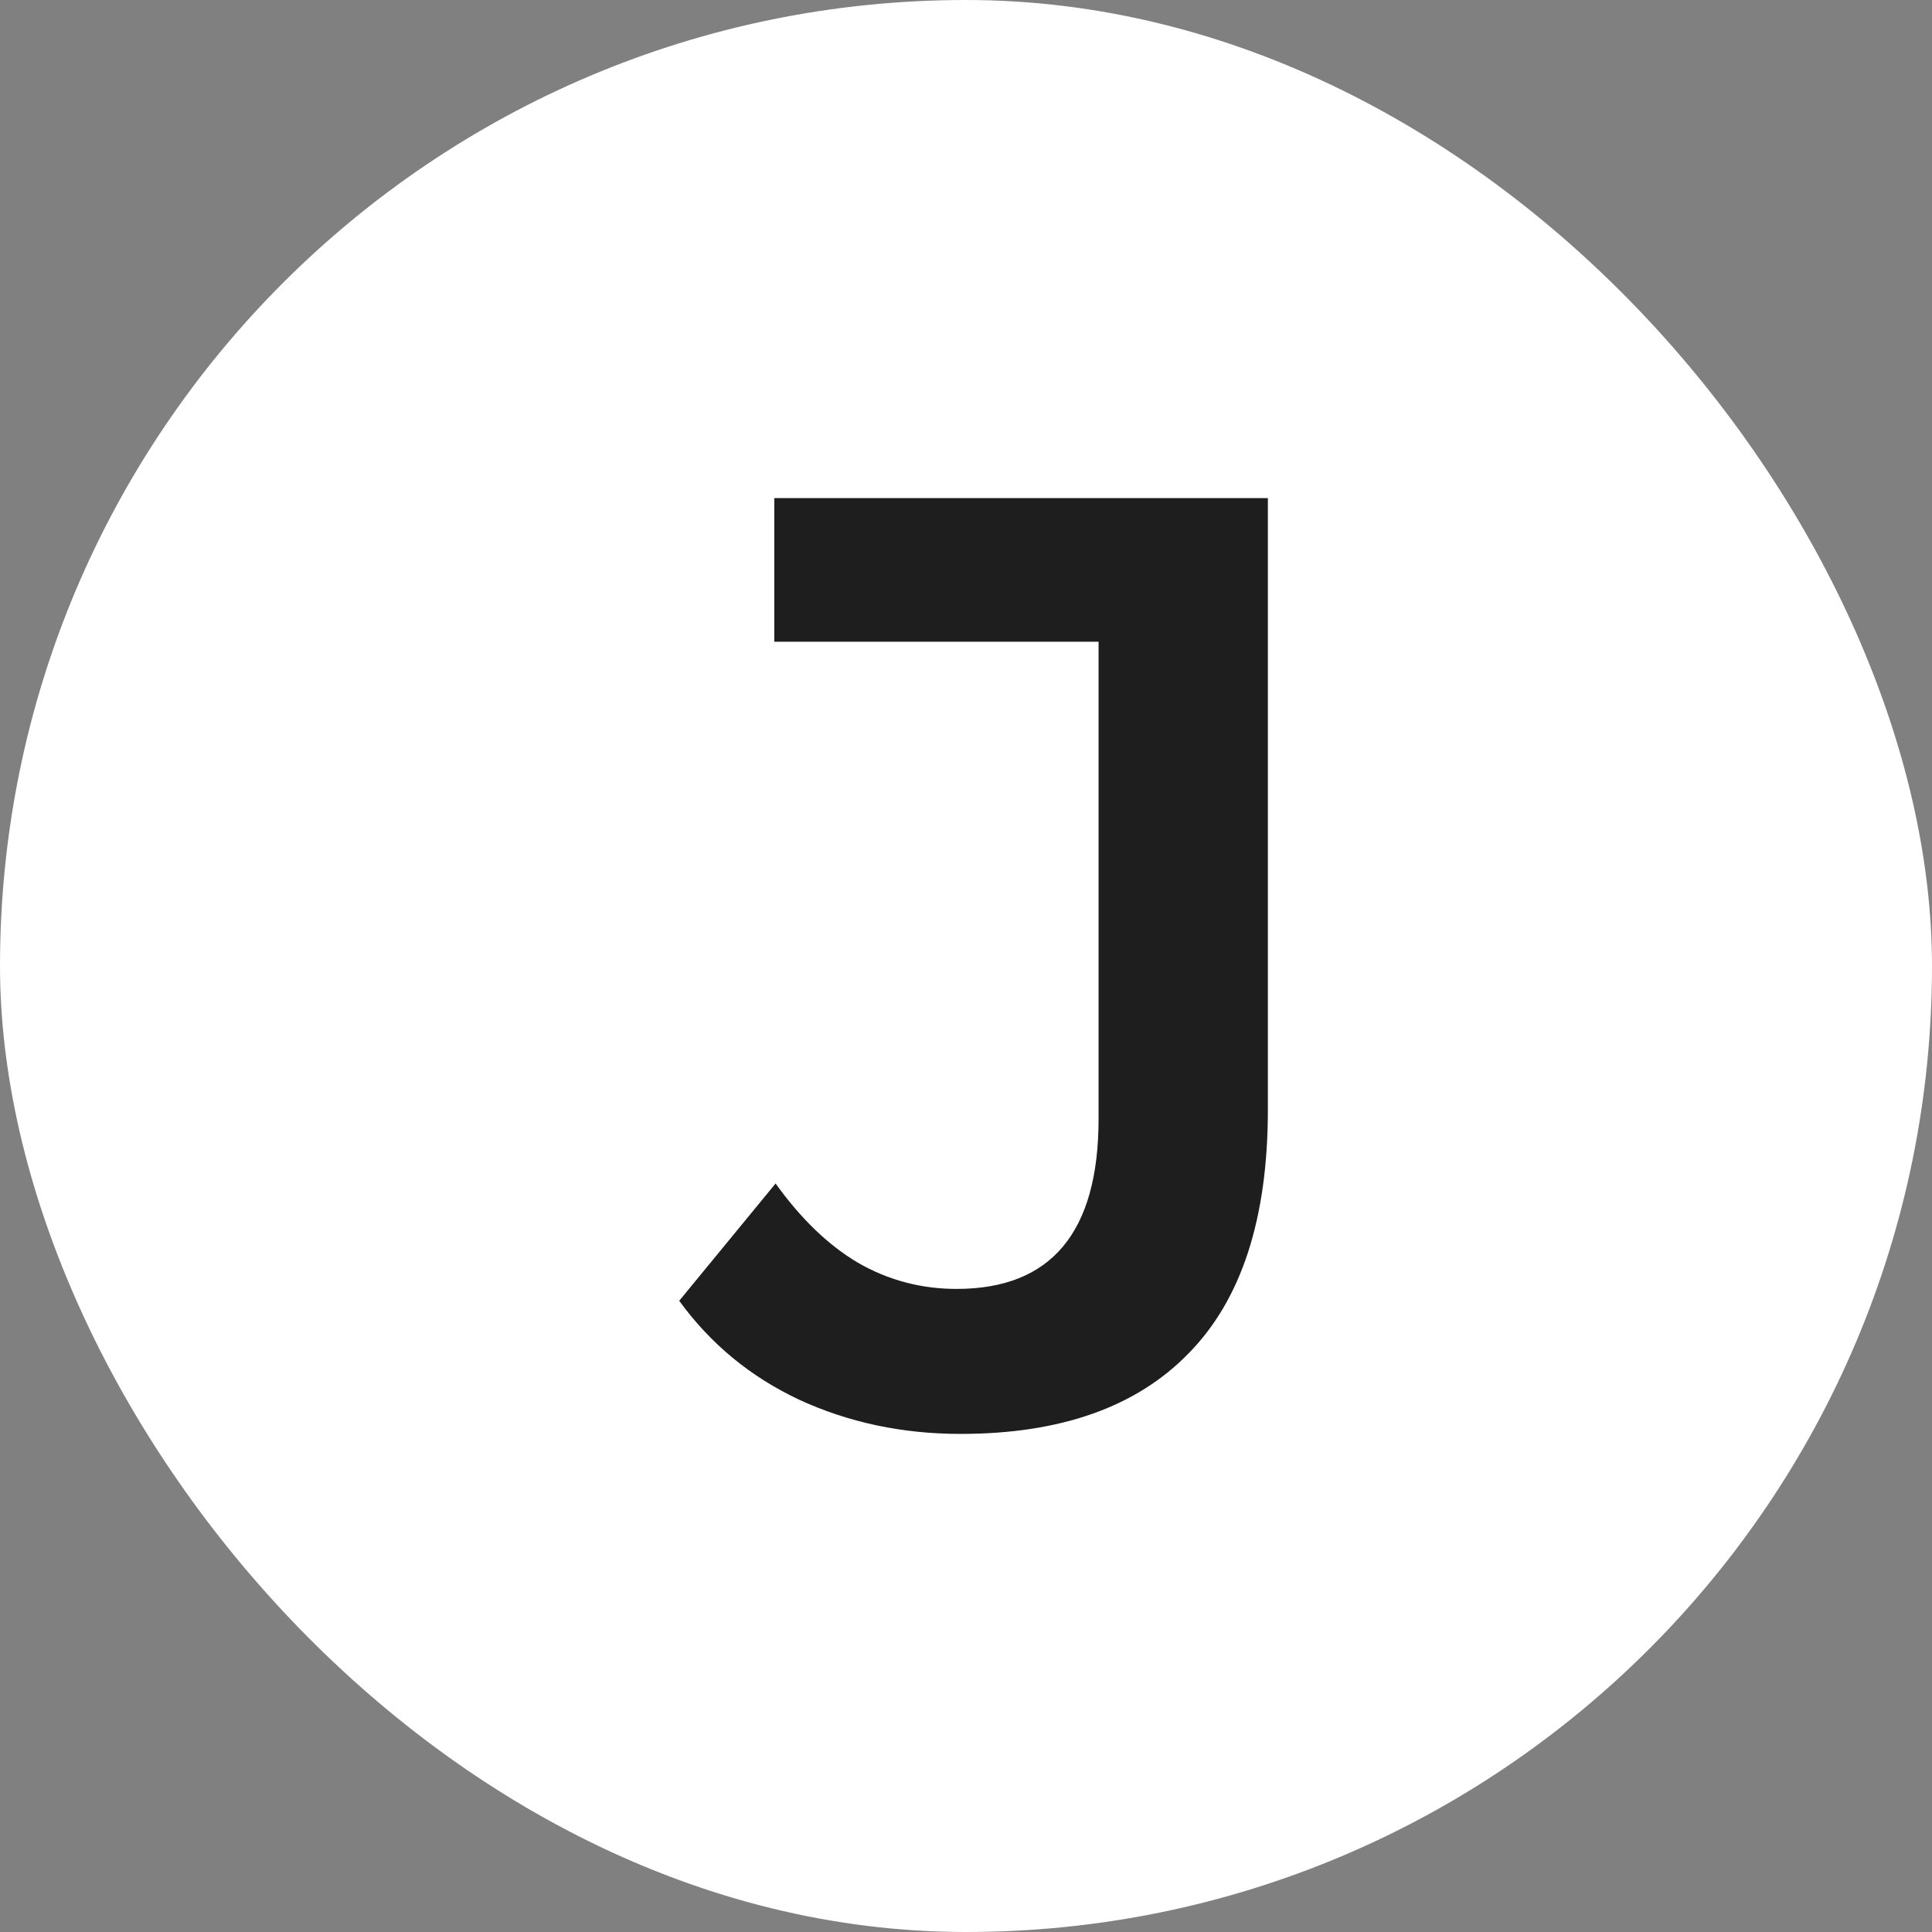 <svg width="128" height="128" viewBox="0 0 128 128" fill="none" xmlns="http://www.w3.org/2000/svg">
<rect x="0" y="0" width="128" height="128" fill="#808080" stroke="none"/>
<rect width="128" height="128" rx="64" fill="white"/>
<path d="M63.637 95C59.783 95 56.217 94.243 52.938 92.73C49.717 91.216 47.071 89.033 45 86.18L51.385 78.409C53.053 80.737 54.865 82.484 56.821 83.648C58.834 84.812 61.02 85.394 63.378 85.394C69.648 85.394 72.783 81.639 72.783 74.13V42.518H51.299V33H84V73.518C84 80.737 82.246 86.122 78.737 89.673C75.285 93.224 70.252 95 63.637 95Z" fill="#1E1E1E"/>
</svg>
